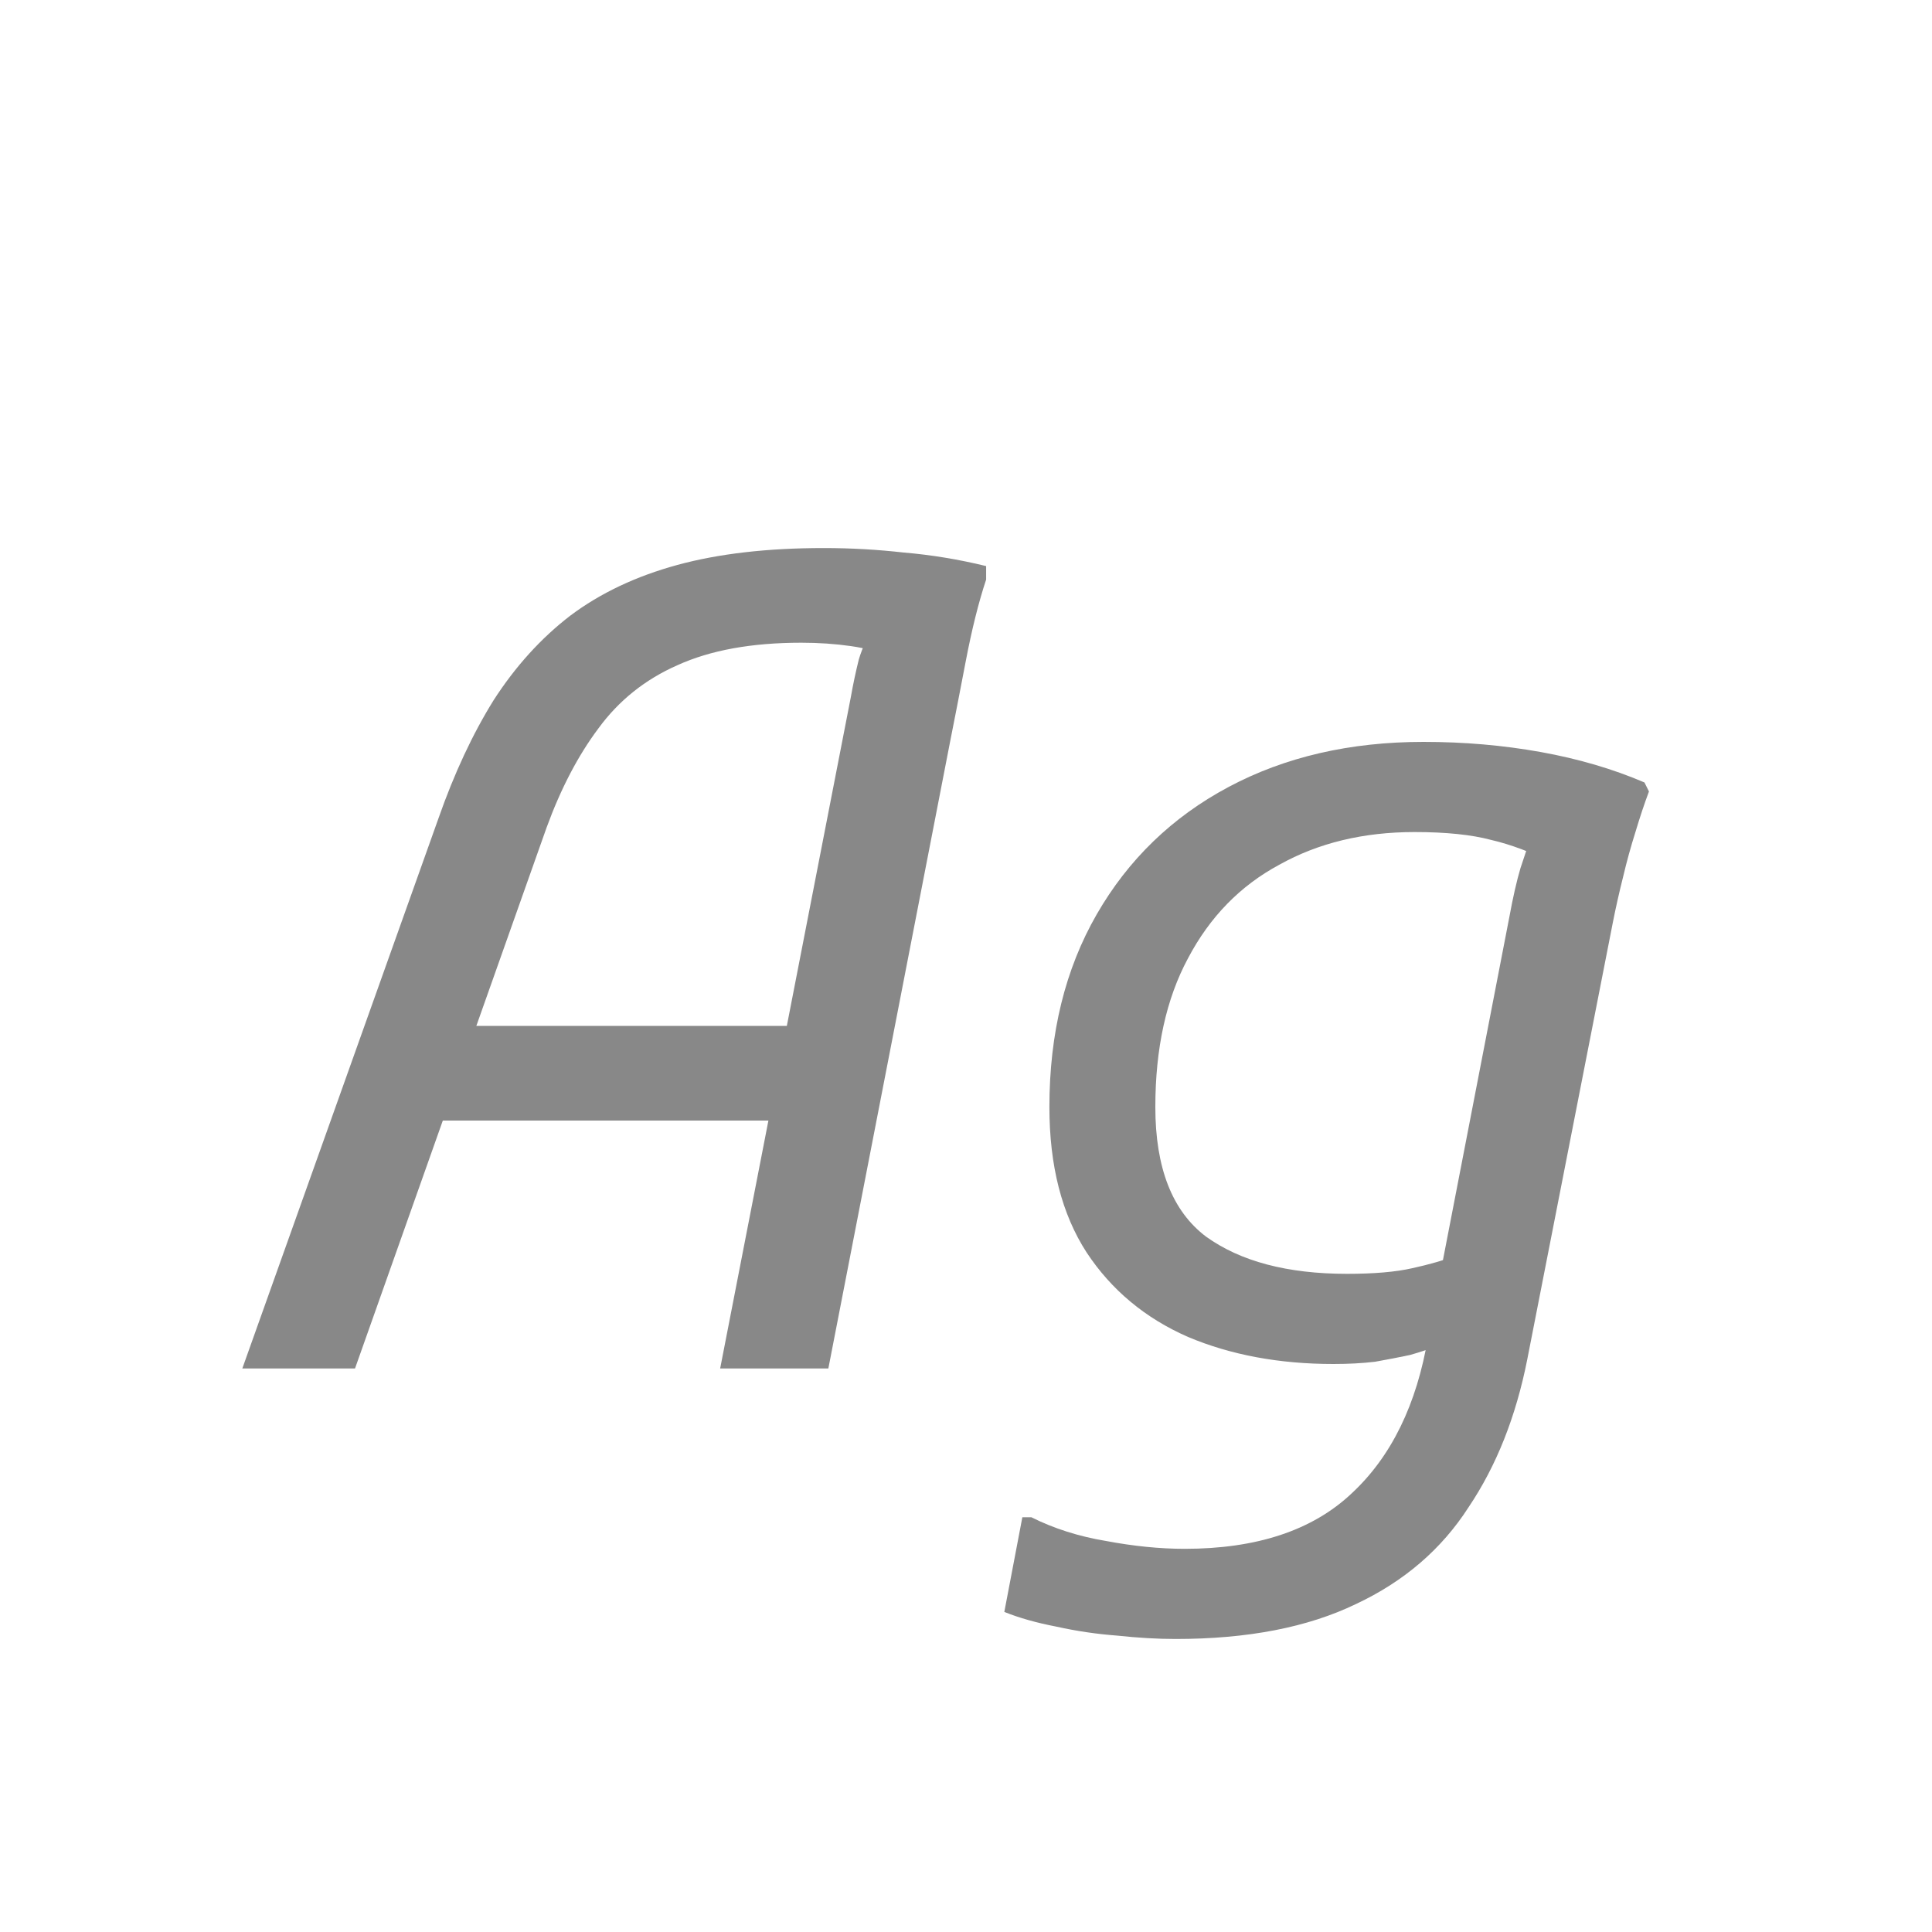 <svg width="24" height="24" viewBox="0 0 24 24" fill="none" xmlns="http://www.w3.org/2000/svg">
<path d="M3.01 17L5.446 10.168C5.642 9.608 5.871 9.118 6.132 8.698C6.403 8.278 6.72 7.928 7.084 7.648C7.457 7.368 7.901 7.158 8.414 7.018C8.927 6.878 9.534 6.808 10.234 6.808C10.57 6.808 10.901 6.827 11.228 6.864C11.564 6.892 11.905 6.948 12.25 7.032V7.2C12.157 7.48 12.073 7.816 11.998 8.208C11.923 8.6 11.858 8.936 11.802 9.216L10.29 17H8.946L10.57 8.656C10.598 8.497 10.631 8.343 10.668 8.194C10.715 8.035 10.785 7.891 10.878 7.76L10.99 8.152C10.906 8.096 10.766 8.054 10.57 8.026C10.374 7.998 10.169 7.984 9.954 7.984C9.338 7.984 8.825 8.077 8.414 8.264C8.013 8.441 7.686 8.703 7.434 9.048C7.182 9.384 6.967 9.795 6.79 10.28L4.41 17H3.01ZM5.222 13.92L5.614 12.744H10.038L9.814 13.92H5.222ZM14.604 20.36C14.38 20.36 14.137 20.346 13.876 20.318C13.624 20.299 13.372 20.262 13.12 20.206C12.877 20.159 12.662 20.099 12.476 20.024L12.7 18.848H12.812C13.092 18.988 13.4 19.086 13.736 19.142C14.081 19.207 14.408 19.24 14.716 19.24C15.612 19.24 16.302 19.011 16.788 18.554C17.282 18.097 17.6 17.448 17.74 16.608L18.748 11.4C18.794 11.148 18.841 10.943 18.888 10.784C18.944 10.616 18.99 10.476 19.028 10.364L19.308 10.728C19.028 10.588 18.766 10.49 18.524 10.434C18.281 10.369 17.964 10.336 17.572 10.336C16.937 10.336 16.377 10.471 15.892 10.742C15.406 11.003 15.028 11.391 14.758 11.904C14.487 12.408 14.352 13.024 14.352 13.752C14.352 14.508 14.562 15.045 14.982 15.362C15.411 15.67 15.994 15.824 16.732 15.824C17.068 15.824 17.338 15.801 17.544 15.754C17.758 15.707 17.936 15.656 18.076 15.6L17.852 16.72C17.758 16.757 17.646 16.795 17.516 16.832C17.385 16.86 17.24 16.888 17.082 16.916C16.923 16.935 16.75 16.944 16.564 16.944C15.892 16.944 15.29 16.832 14.758 16.608C14.226 16.375 13.806 16.025 13.498 15.558C13.19 15.082 13.036 14.48 13.036 13.752C13.036 12.837 13.232 12.039 13.624 11.358C14.016 10.677 14.562 10.149 15.262 9.776C15.962 9.403 16.769 9.216 17.684 9.216C18.188 9.216 18.673 9.258 19.14 9.342C19.606 9.426 20.036 9.552 20.428 9.72L20.484 9.832C20.428 9.981 20.372 10.149 20.316 10.336C20.26 10.513 20.208 10.7 20.162 10.896C20.115 11.083 20.073 11.269 20.036 11.456L18.972 16.888C18.832 17.597 18.589 18.209 18.244 18.722C17.908 19.245 17.441 19.646 16.844 19.926C16.246 20.215 15.5 20.36 14.604 20.36Z" fill="#888888"/>
</svg>
